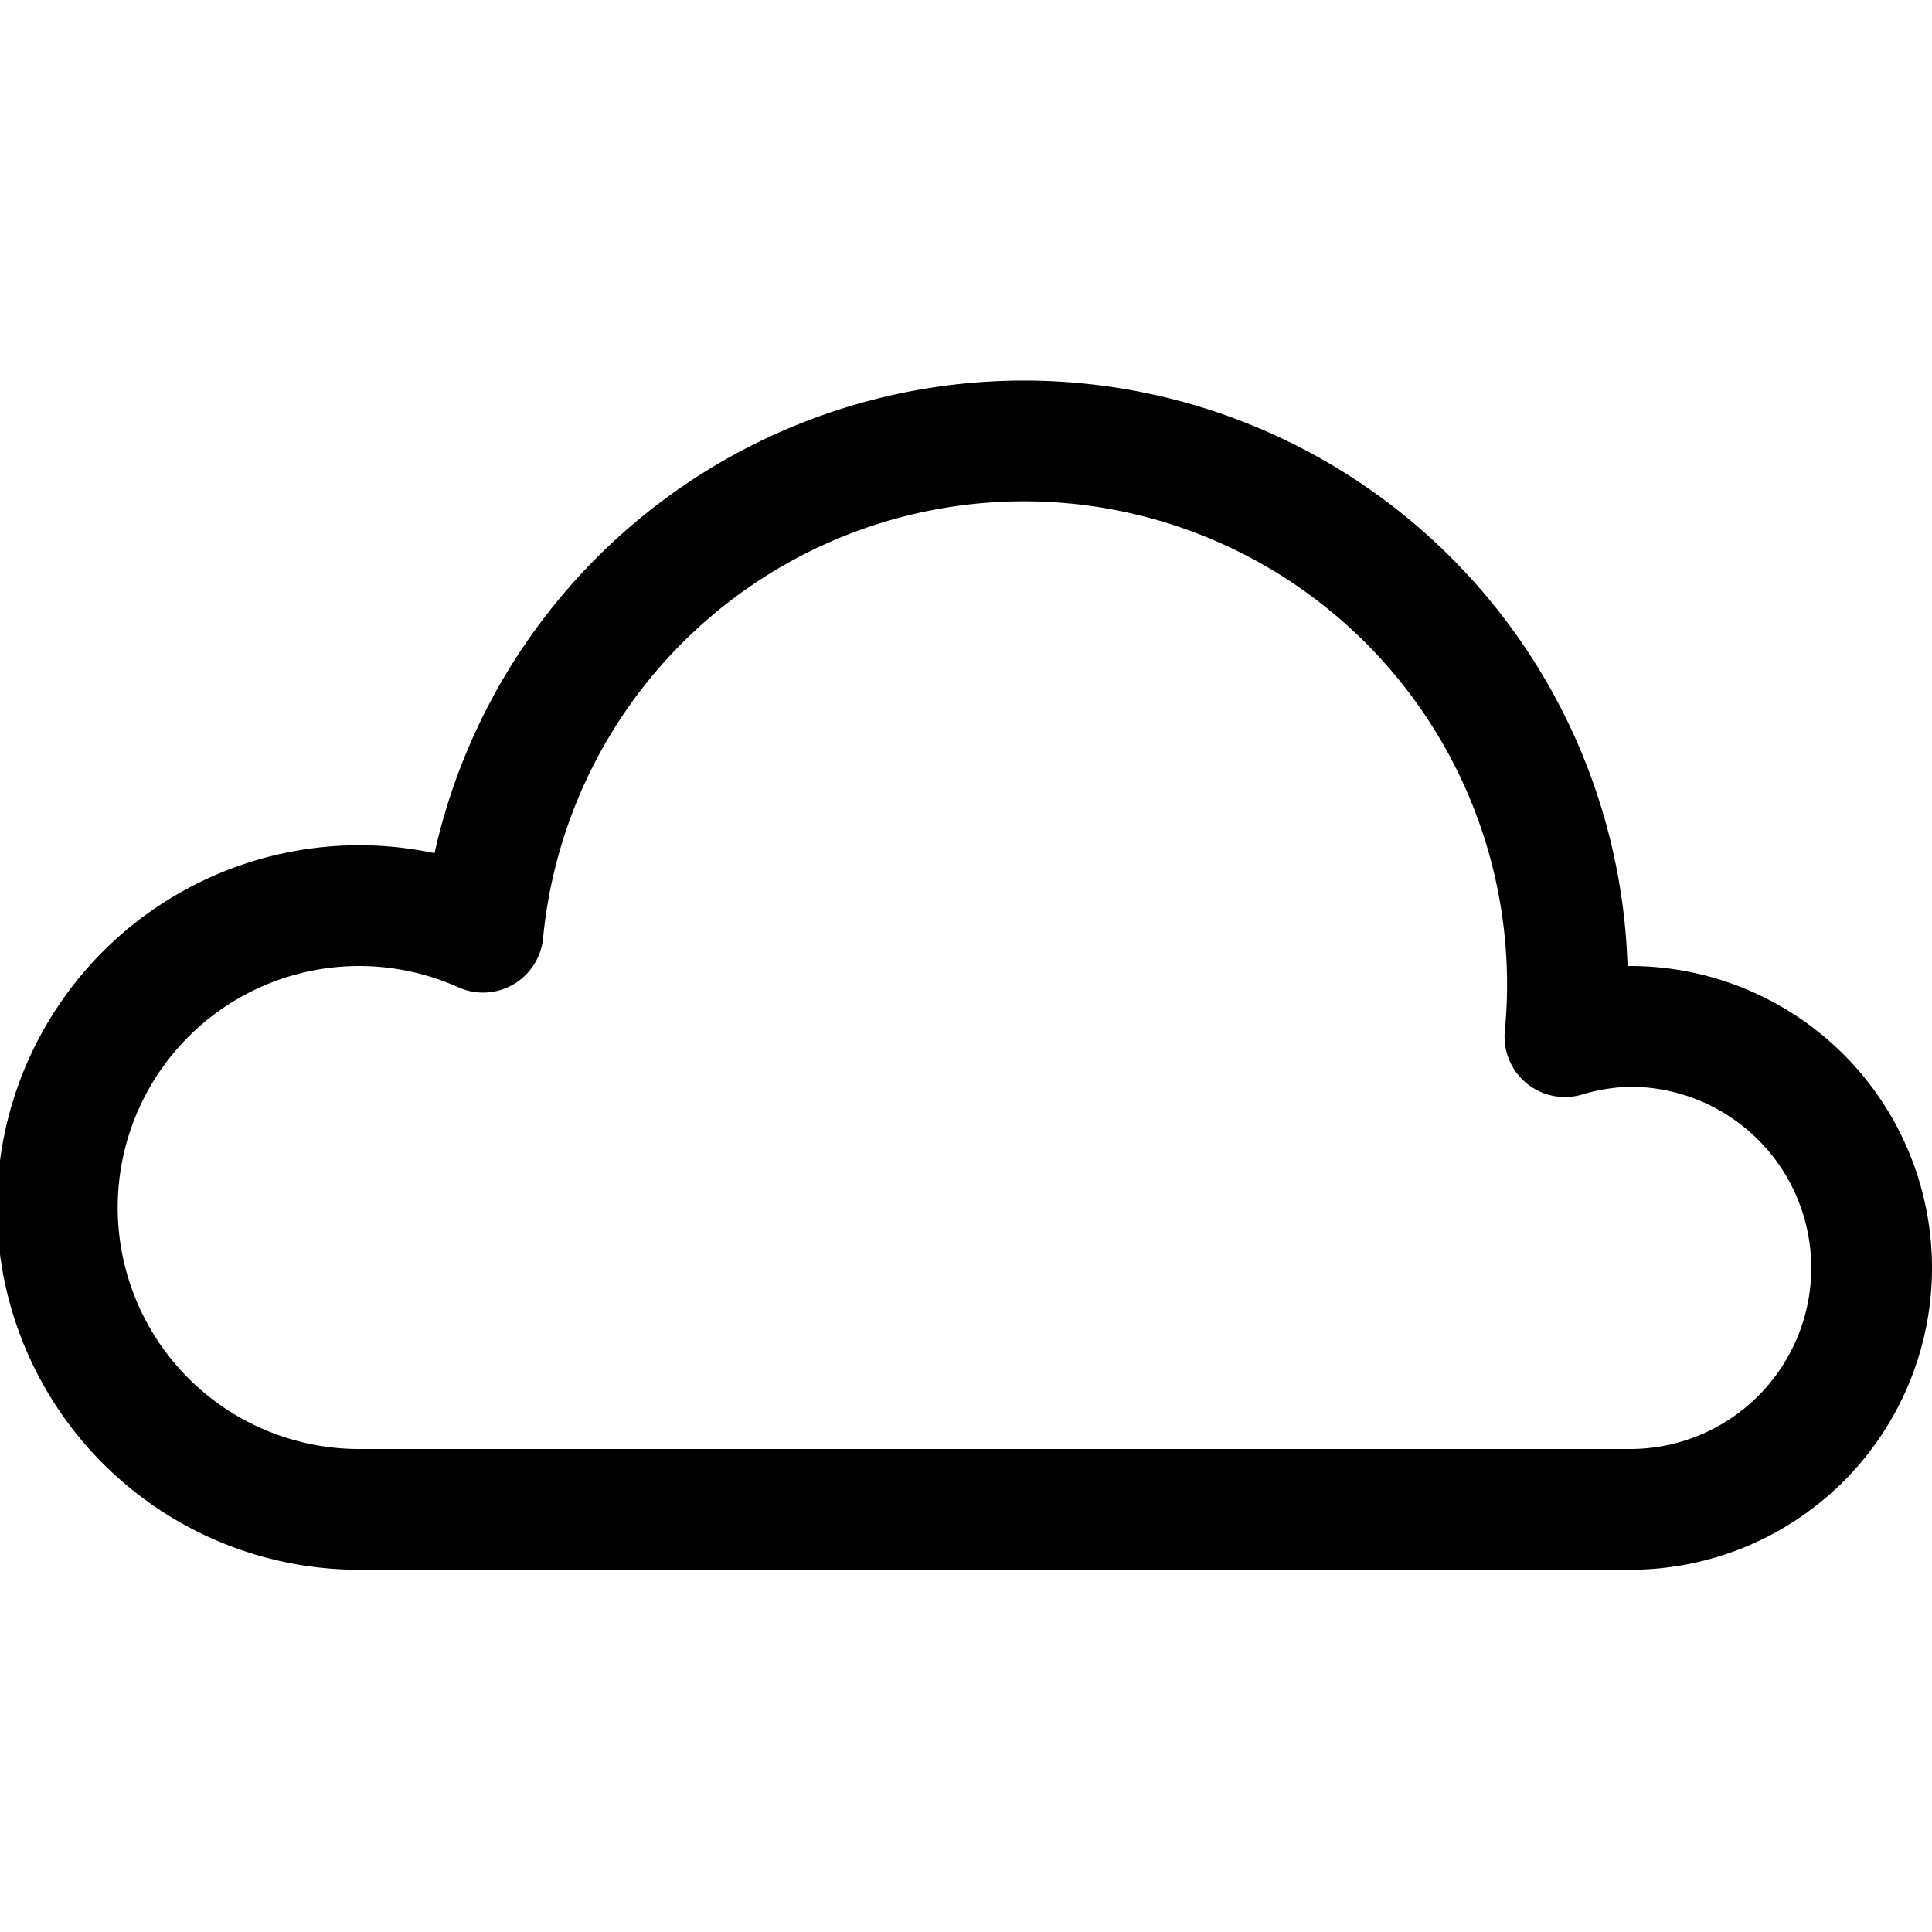 <?xml version="1.0" ?><svg viewBox="0 0 32 32" xmlns="http://www.w3.org/2000/svg"><defs><style>.cls-1{fill:none;stroke:#000;stroke-linejoin:round;stroke-width:2px;}</style></defs><title/><g data-name="436-Cloud" id="_436-Cloud"><path class="cls-1" d="M27,17a4,4,0,0,0-1.08.17A9,9,0,1,0,8,15.44,5,5,0,1,0,6,25H27a4,4,0,0,0,0-8Z"/></g></svg>